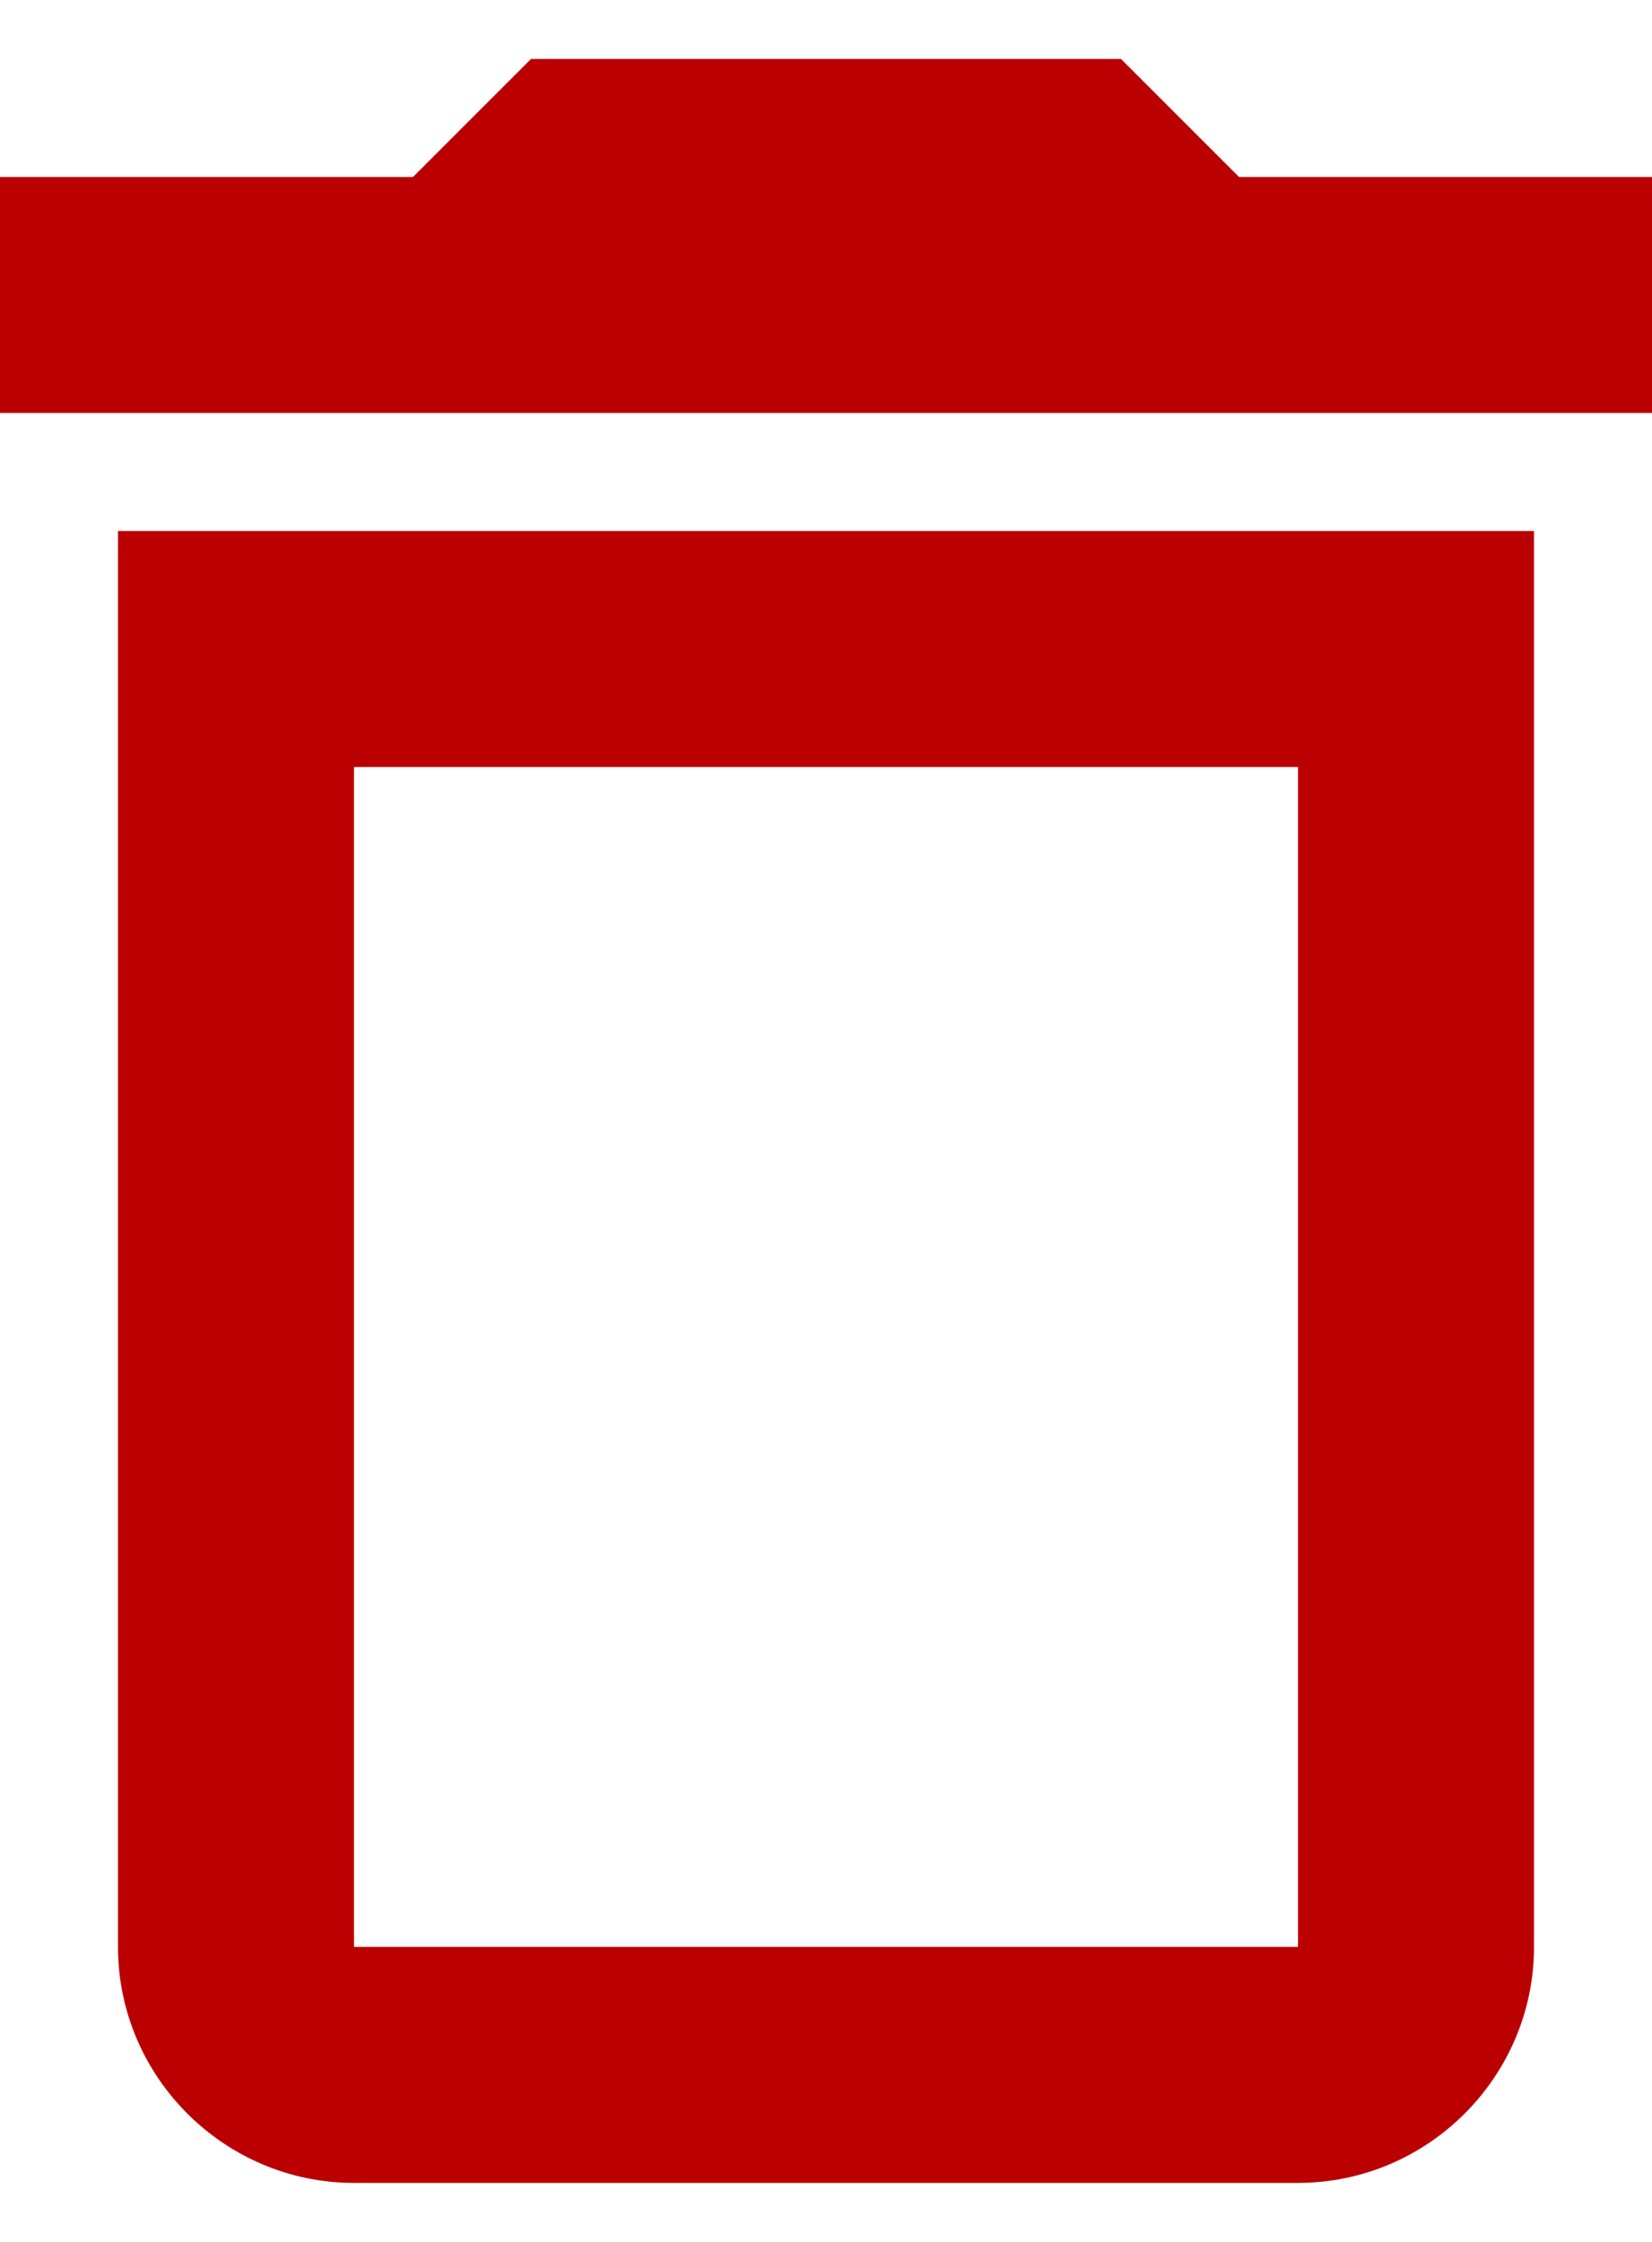<svg width="14" height="19" viewBox="0 0 14 19" fill="none" xmlns="http://www.w3.org/2000/svg">
<path d="M1 16.5C1 17.6 1.9 18.5 3 18.5H11C12.1 18.5 13 17.6 13 16.5V4.5H1V16.5ZM3 6.5H11V16.5H3V6.5ZM10.5 1.5L9.5 0.5H4.5L3.5 1.5H0V3.5H14V1.5H10.5Z" fill="#BA0000"/>
</svg>
